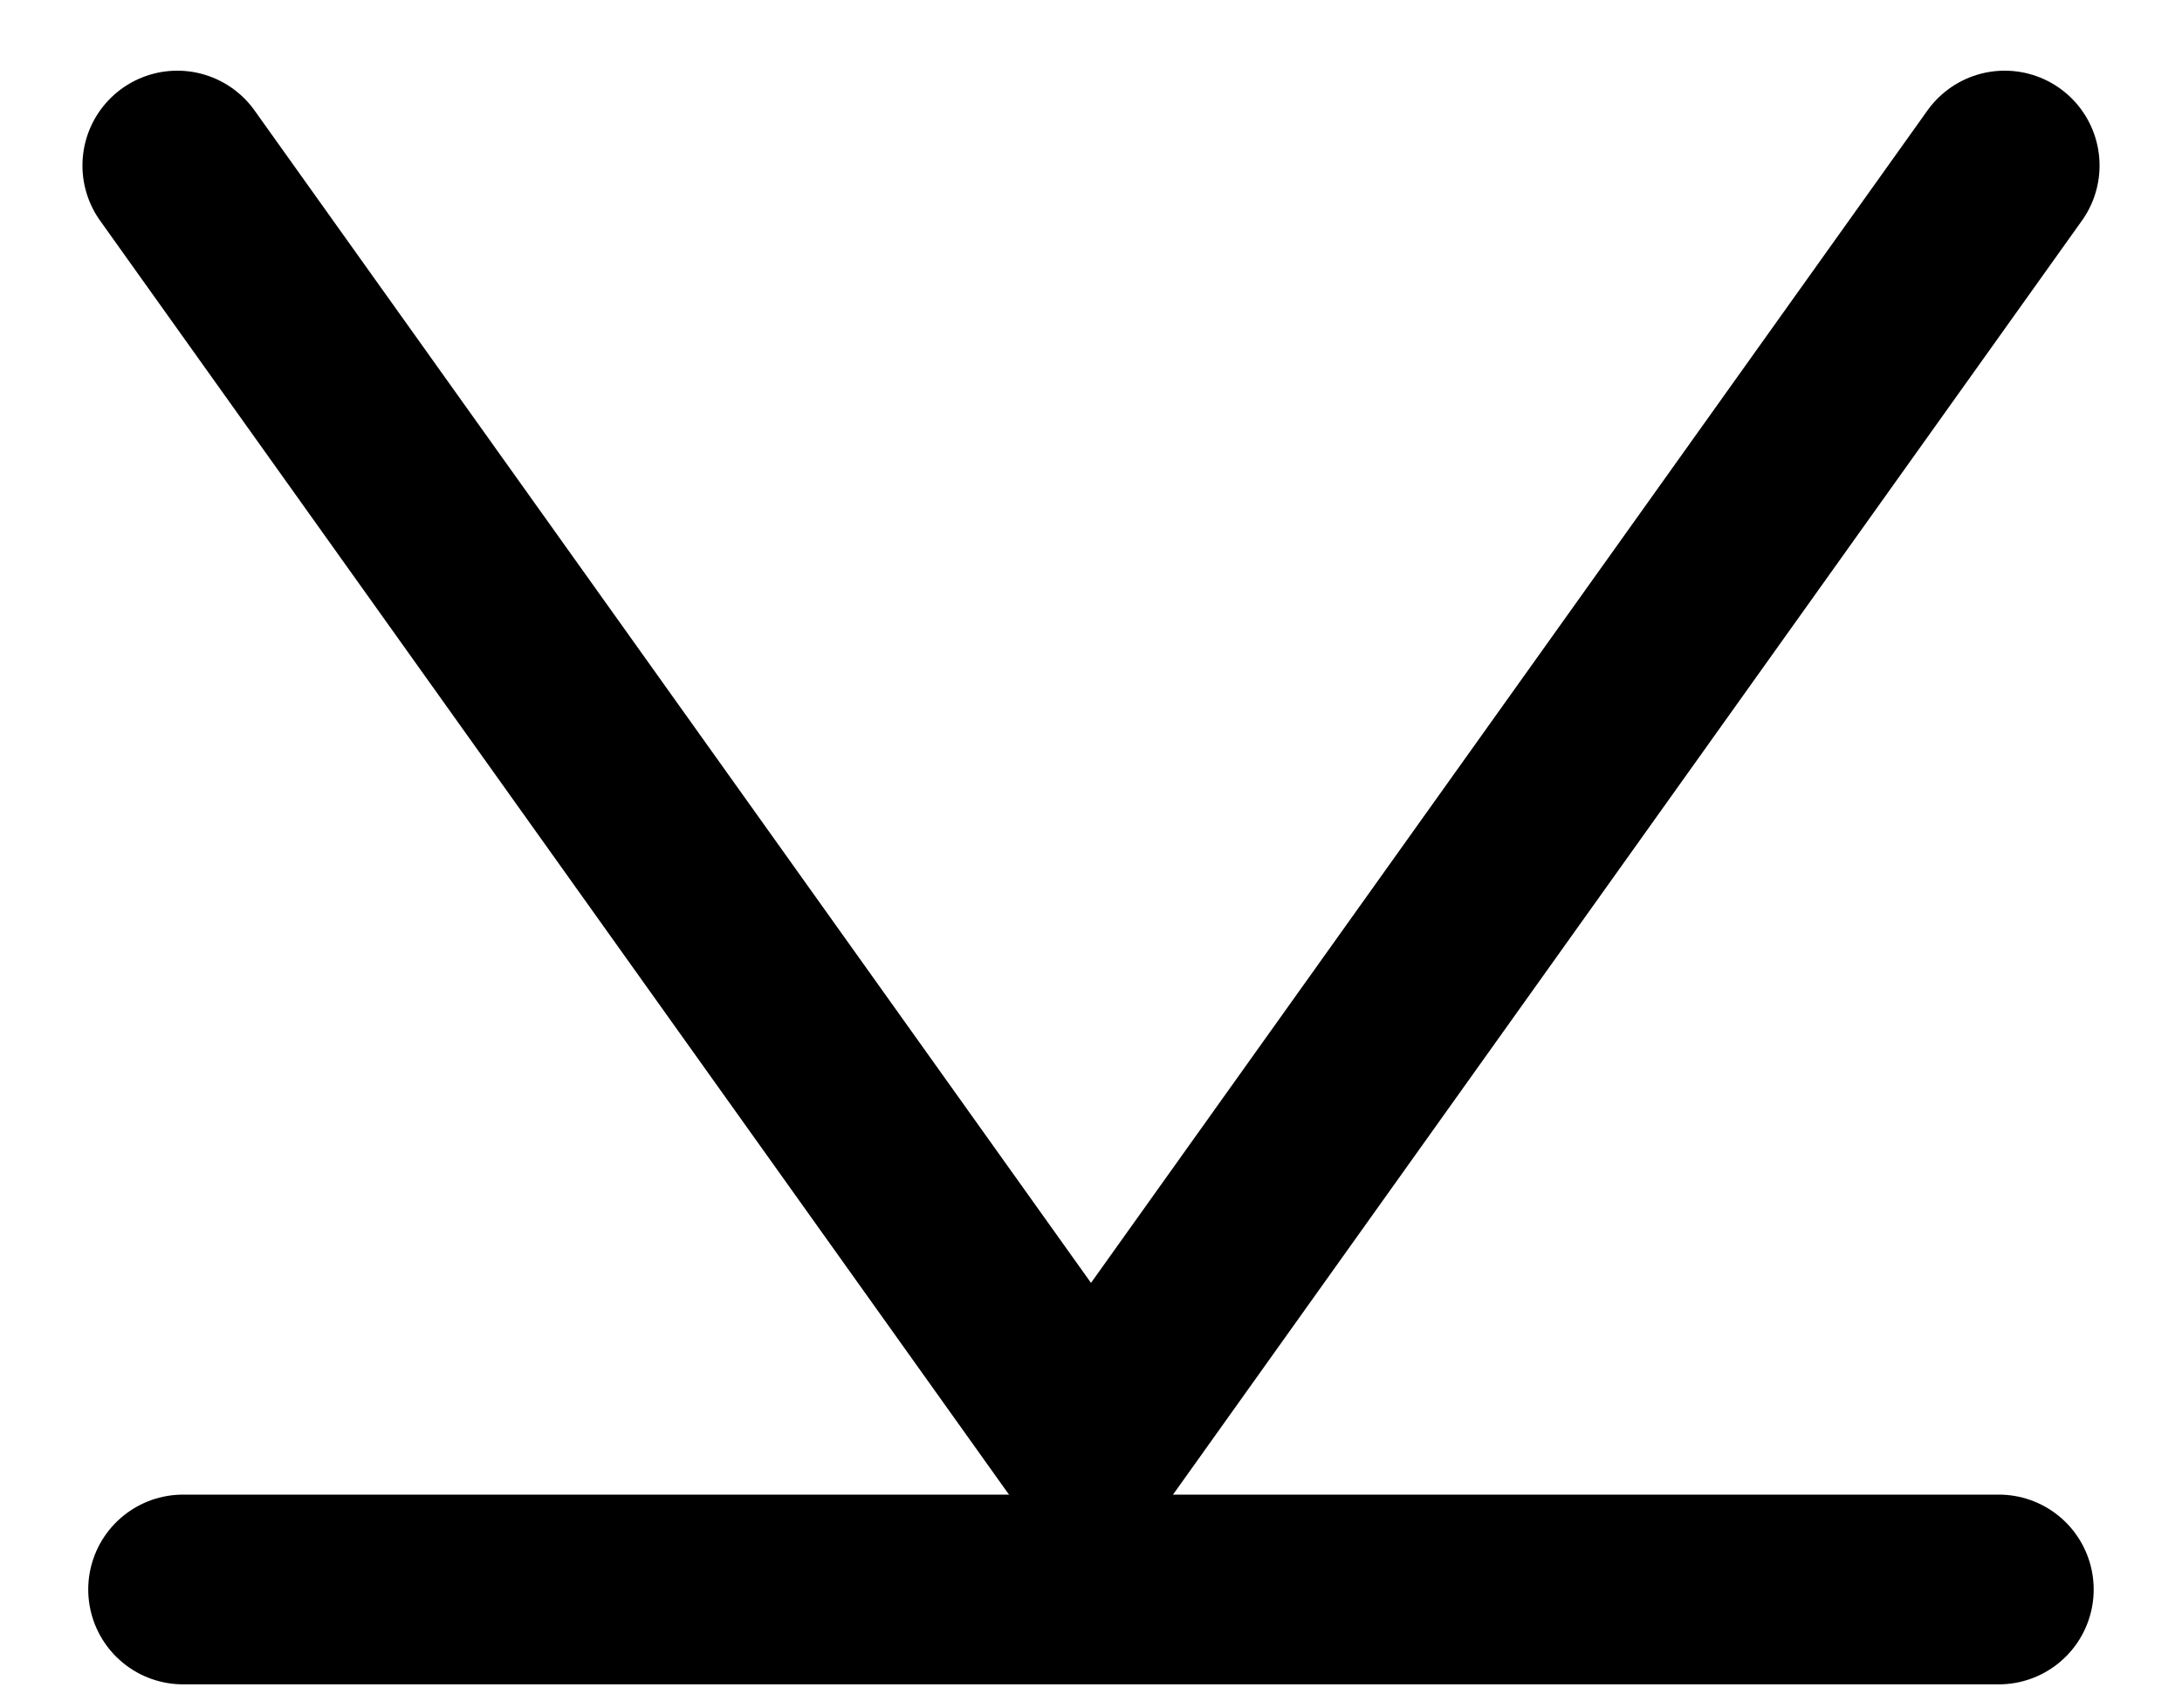<svg width="23" height="18" viewBox="0 0 23 18" fill="none" xmlns="http://www.w3.org/2000/svg">
<path d="M21.069 16.755L1.93 16.755" stroke="black" stroke-width="2" stroke-linecap="round" stroke-linejoin="round"/>
<path d="M21.131 1.745L11.5 15.245L1.869 1.745" stroke="black" stroke-width="2" stroke-linecap="round" stroke-linejoin="round"/>
</svg>
